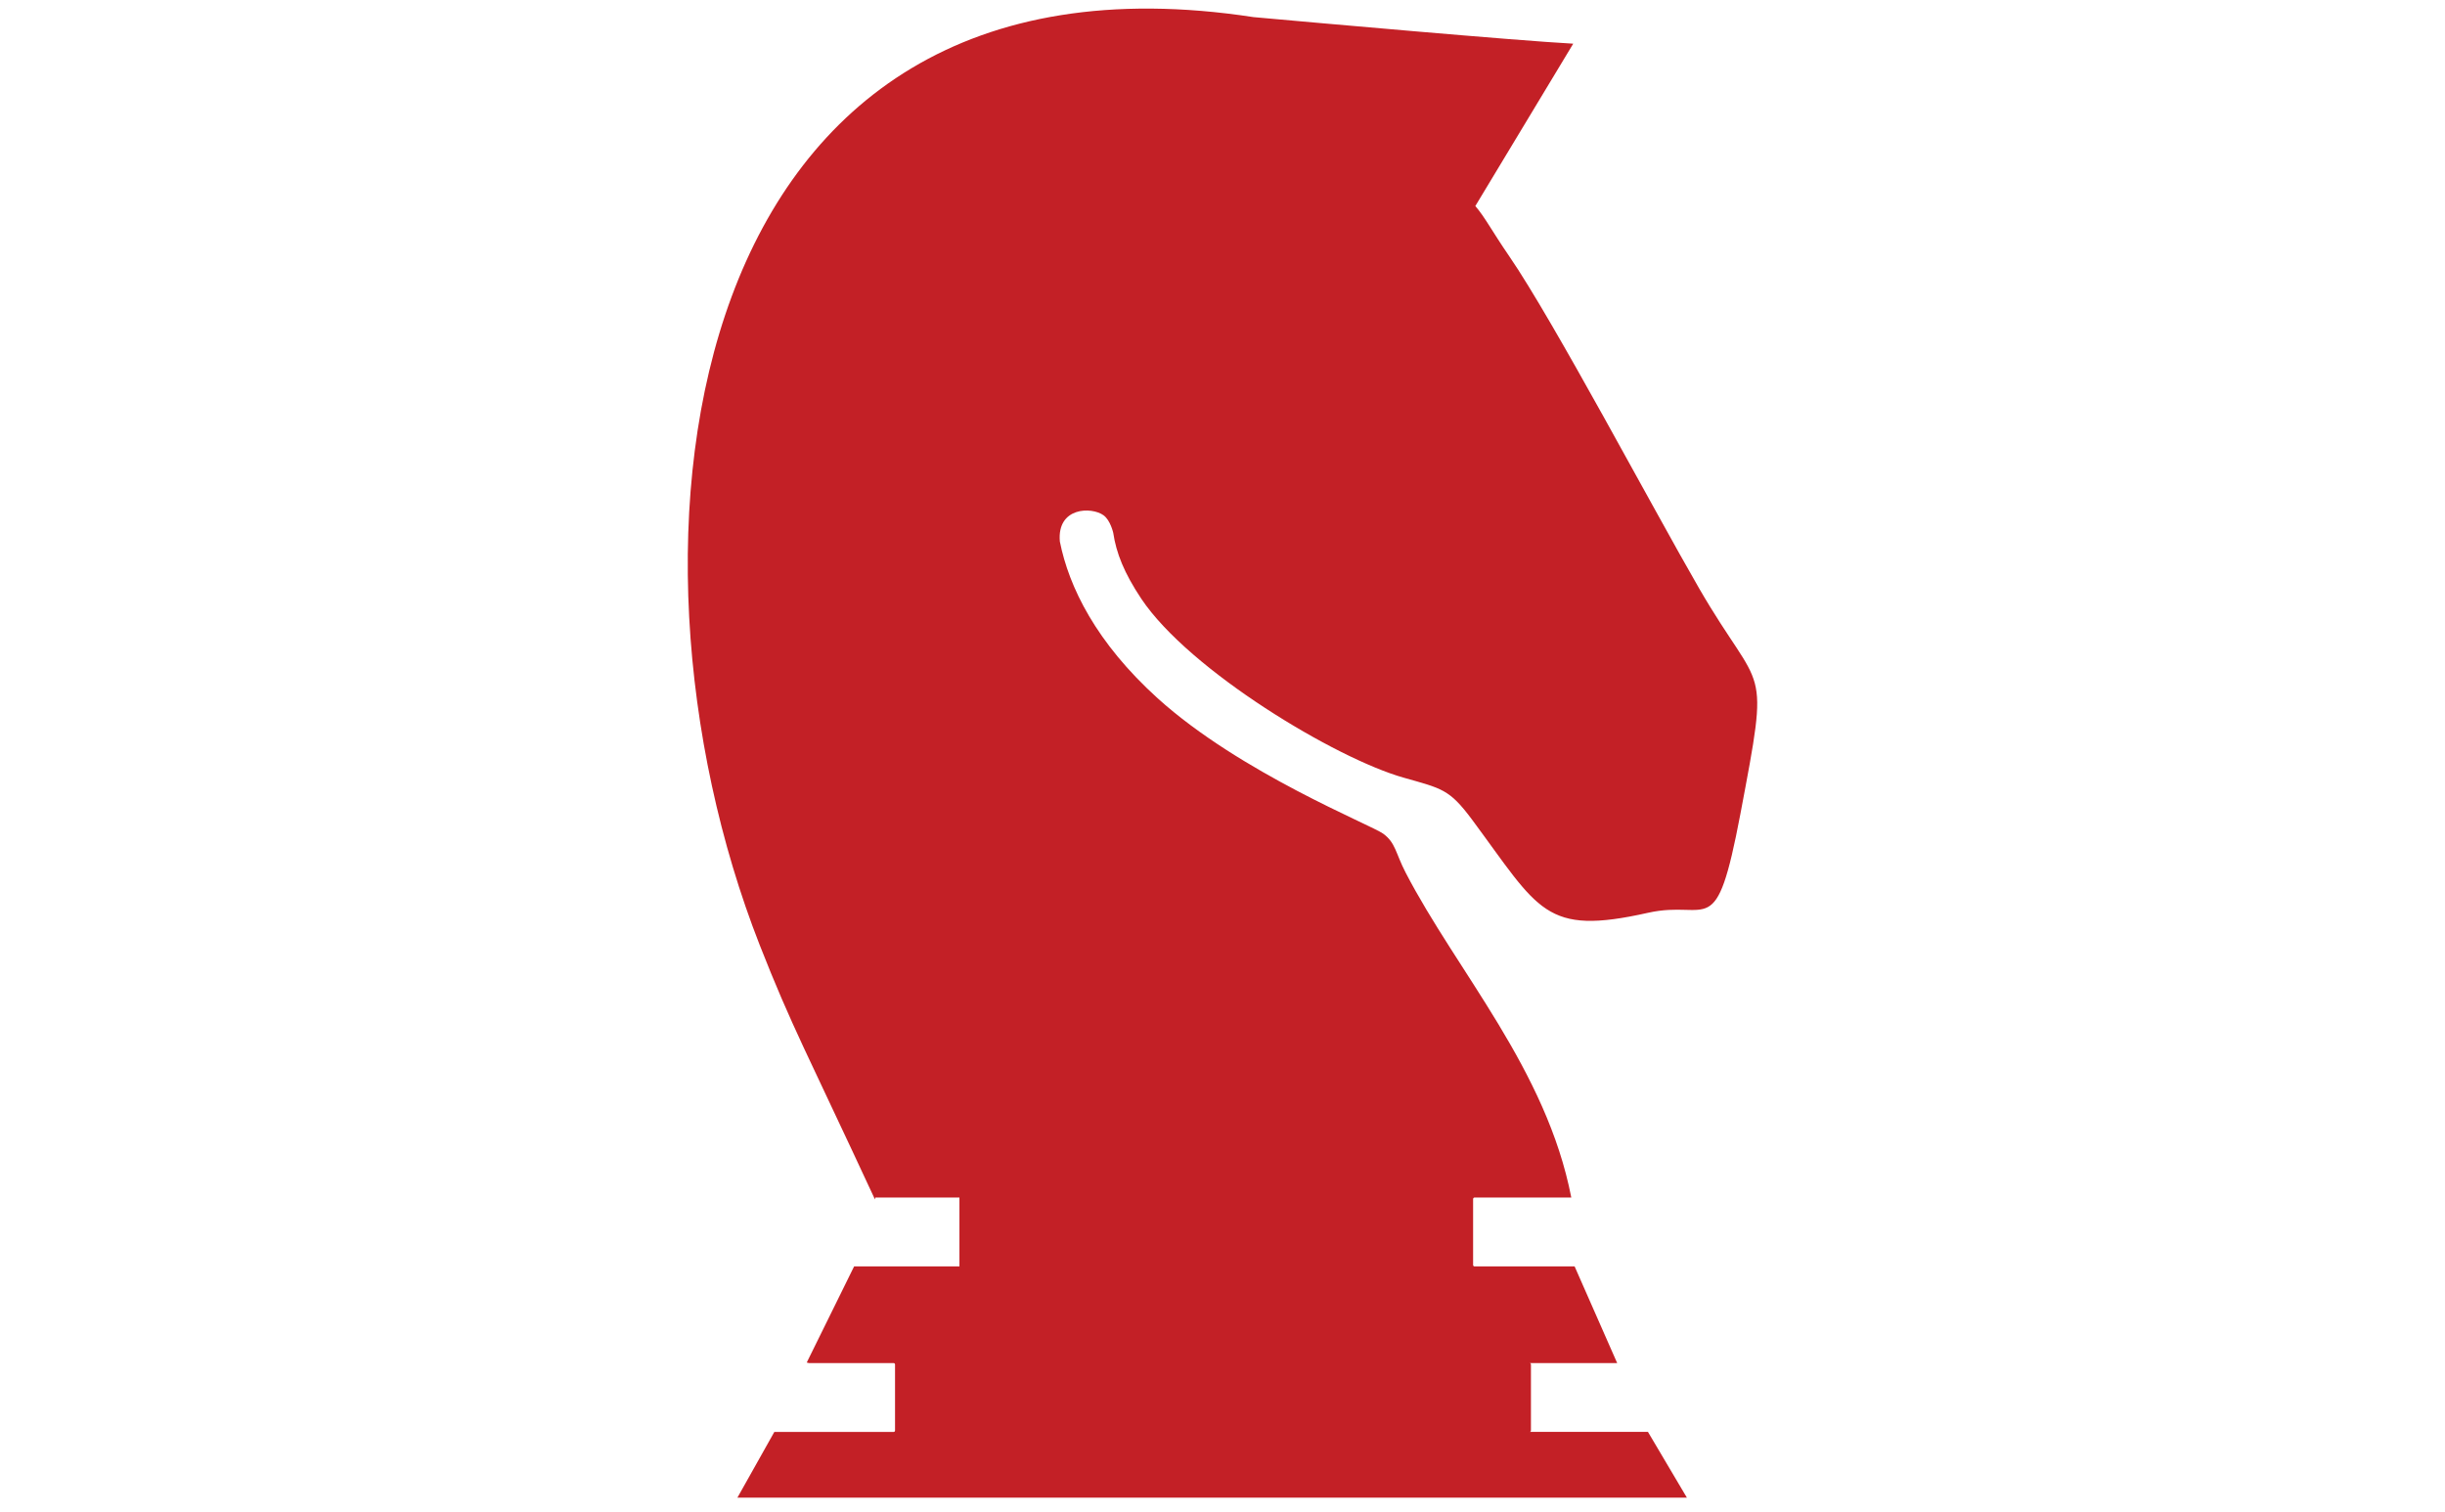 <?xml version="1.0" encoding="UTF-8"?>
	<svg height="60px" enable-background="new 4.697 3.833 97.037 137.167" _ngcontent-fxq-c1="" version="1.1" viewBox="4.697 3.833 97.037 137.17" xml:space="preserve" xmlns="http://www.w3.org/2000/svg">
		<g>
			<path d="m95.353 139.72h-86.152l3.351-5.964h10.834c0.066 0 0.118-0.06 0.118-0.135v-5.979c0-0.073-0.051-0.132-0.118-0.132h-7.683l-0.21-0.051 4.298-8.722h9.556v-6.247h-7.633l-0.032 0.169c-6.174-13.3-7.533-15.642-10.457-23.082-14.375-36.657-7.346-92.174 44.809-84.191l0.799 0.071c4.141 0.373 23.219 2.077 28.207 2.339l-8.884 14.73c0.873 1.01 1.469 2.21 3.09 4.574 4.024 5.864 13.024 22.864 17.206 30.099 5.788 10.002 6.459 6.167 3.753 20.493-2.242 11.799-2.819 7.716-8.379 8.96-9.415 2.109-9.851-0.215-15.972-8.459-2.066-2.772-2.714-2.808-6.205-3.802-6.131-1.729-19.441-9.713-23.801-16.234-1.561-2.341-2.274-4.156-2.544-5.974 0 0-0.25-1.132-0.873-1.593-1.091-0.8-4.248-0.757-3.972 2.375 0.823 4.139 3.292 9.166 8.877 14.227 7.532 6.8 19.356 11.477 20.465 12.286 1.134 0.837 1.101 1.724 2.032 3.529 4.652 8.97 12.779 17.865 15.031 29.482h-8.784c-0.067 0-0.125 0.064-0.125 0.134v5.986c0 0.068 0.058 0.128 0.125 0.128h9.086l3.862 8.772h-7.943c0.068 0 0.118 0.059 0.118 0.132v5.979c0 0.064-0.041 0.118-0.093 0.127h10.707l3.536 5.973z" fill="#C32026">
            </path>
		</g>
	</svg>